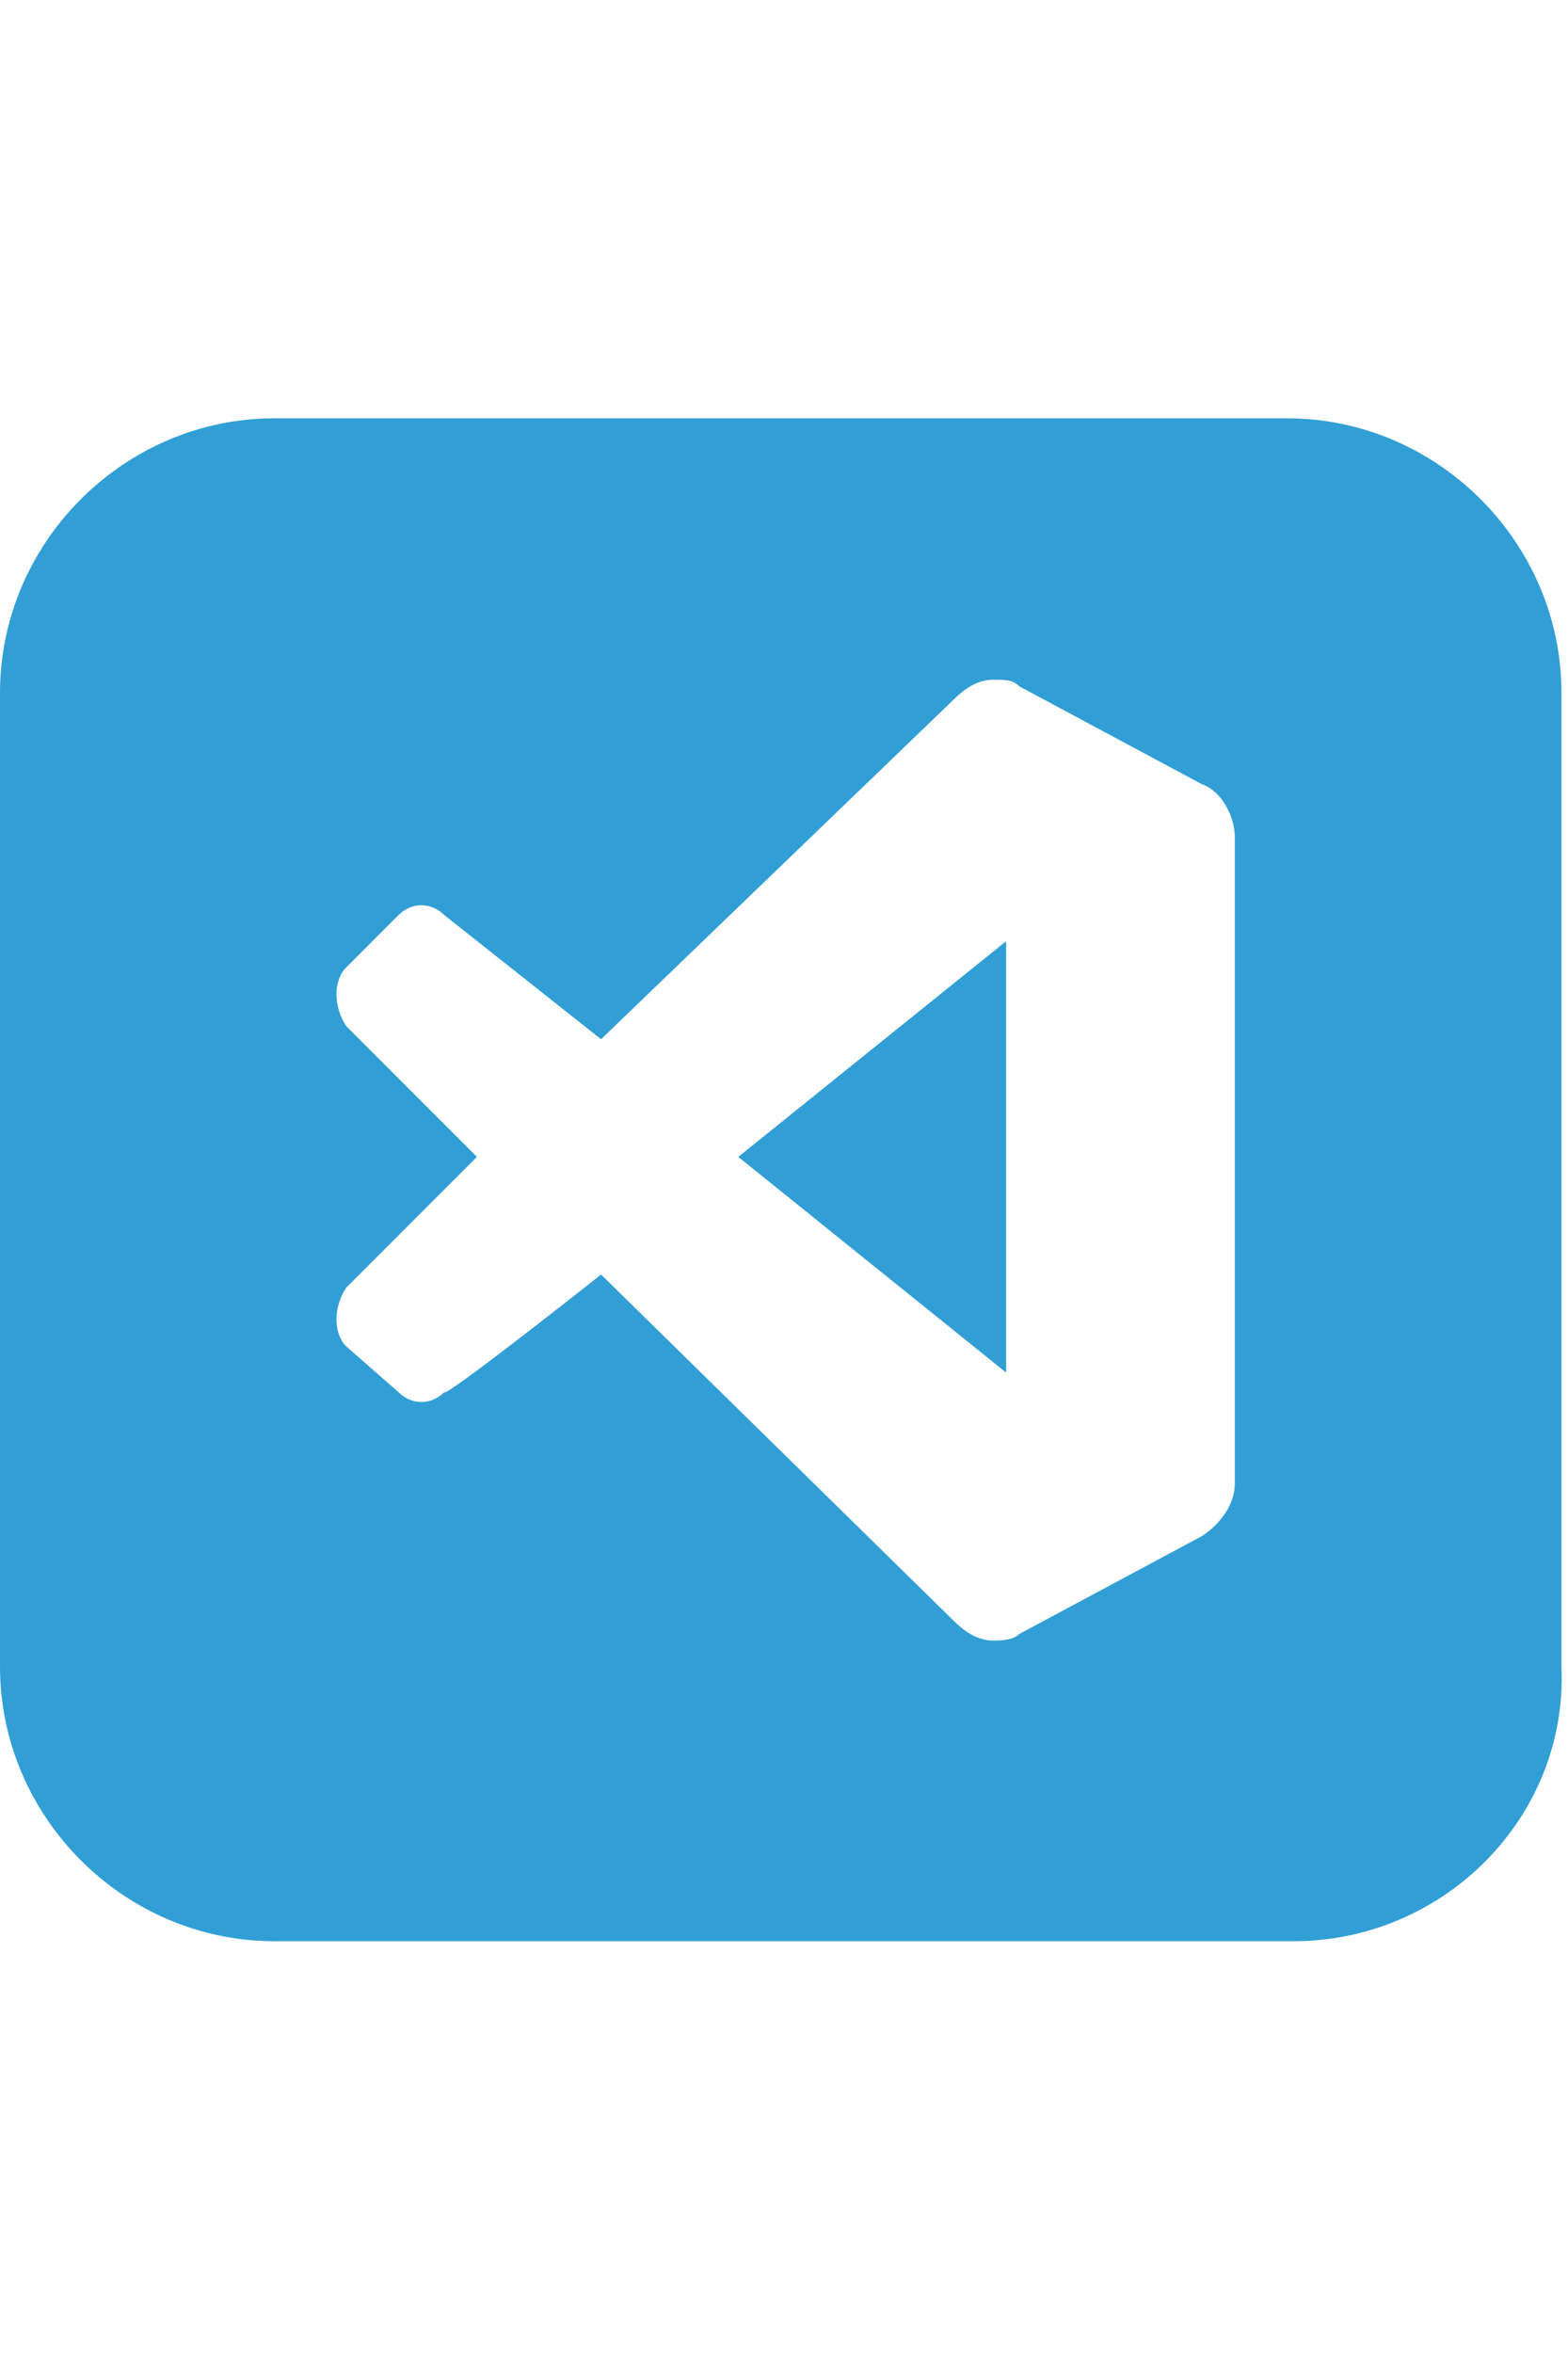 <svg role='img' viewBox='0 0 24 24' xmlns='http://www.w3.org/2000/svg' height='36' fill='#319FD6'><title>VS Code</title><path d="M19.8,23.7H4.2c-2.3,0-4.2-1.9-4.2-4.2V4.6c0-2.3,1.9-4.2,4.2-4.2h15.5c2.3,0,4.2,1.9,4.2,4.2v14.9 C24,21.8,22.1,23.7,19.8,23.7z M9.2,13.5L9.2,13.5l5.4,5.3c0.2,0.2,0.4,0.3,0.6,0.3c0.1,0,0.3,0,0.4-0.1l2.8-1.5 c0.3-0.2,0.5-0.5,0.5-0.8V6.8c0-0.3-0.2-0.7-0.5-0.8l-2.8-1.5c-0.1-0.1-0.2-0.1-0.4-0.1c-0.2,0-0.4,0.1-0.6,0.3L9.2,9.9L6.8,8 c-0.2-0.2-0.5-0.2-0.7,0L5.3,8.8C5.1,9,5.1,9.4,5.3,9.7l2,2l-2,2c-0.2,0.3-0.2,0.7,0,0.9l0.8,0.7c0.2,0.2,0.5,0.2,0.7,0 C6.8,15.4,9.2,13.5,9.2,13.5z M15.4,15L15.4,15l-4.1-3.3l4.1-3.3L15.4,15L15.4,15z"/></svg>